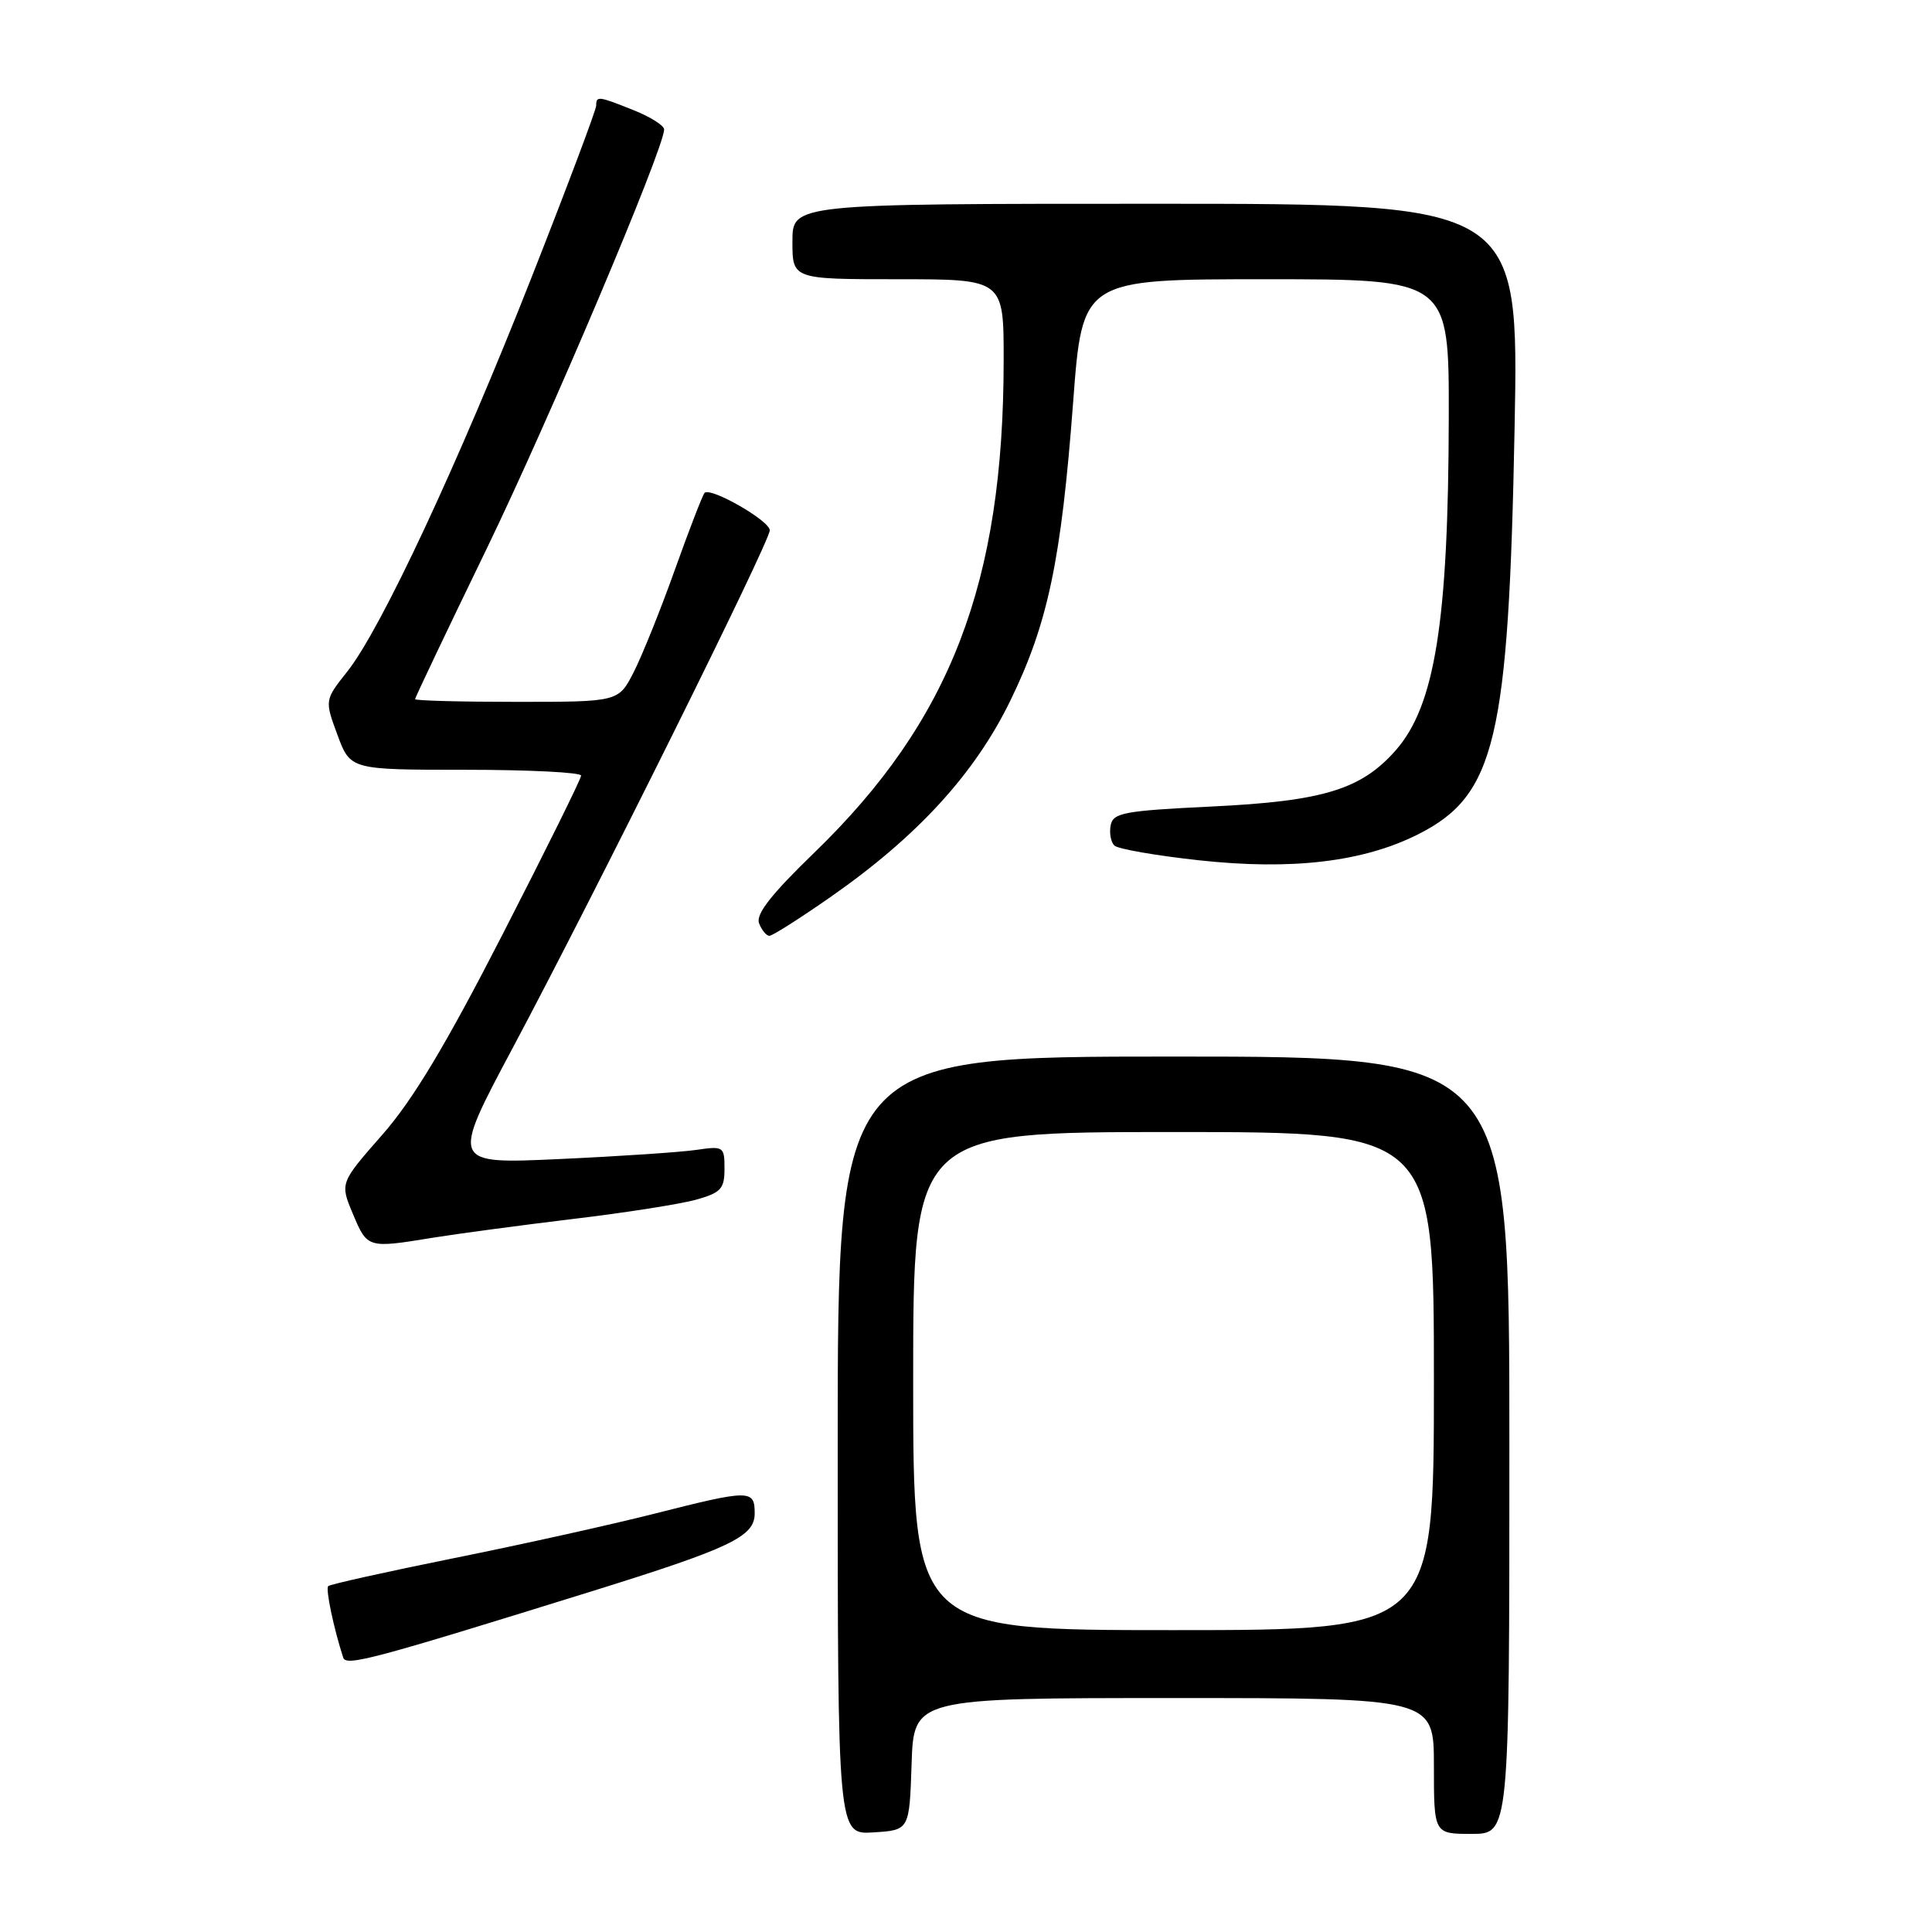<?xml version="1.0" encoding="UTF-8" standalone="no"?>
<!DOCTYPE svg PUBLIC "-//W3C//DTD SVG 1.1//EN" "http://www.w3.org/Graphics/SVG/1.1/DTD/svg11.dtd" >
<svg xmlns="http://www.w3.org/2000/svg" xmlns:xlink="http://www.w3.org/1999/xlink" version="1.1" viewBox="0 0 256 256">
 <g >
 <path fill="currentColor"
d=" M 120.79 233.75 C 121.08 225.00 121.08 225.00 155.54 225.00 C 190.00 225.00 190.00 225.00 190.00 234.00 C 190.00 243.00 190.00 243.00 195.00 243.00 C 200.00 243.00 200.00 243.00 200.00 191.50 C 200.00 140.00 200.00 140.00 155.50 140.00 C 111.00 140.00 111.00 140.00 111.00 191.55 C 111.00 243.11 111.00 243.11 115.75 242.80 C 120.50 242.50 120.50 242.50 120.79 233.75 Z  M 78.20 210.92 C 96.82 205.13 100.00 203.62 100.00 200.54 C 100.00 197.35 99.41 197.35 86.68 200.58 C 81.08 202.00 69.17 204.65 60.21 206.45 C 51.26 208.26 43.73 209.93 43.49 210.17 C 43.12 210.55 44.22 215.78 45.48 219.65 C 45.87 220.82 49.39 219.88 78.20 210.92 Z  M 57.38 164.00 C 60.75 163.46 69.12 162.34 76.00 161.51 C 82.88 160.69 90.19 159.54 92.25 158.96 C 95.53 158.04 96.00 157.52 96.00 154.87 C 96.00 151.92 95.88 151.84 92.25 152.37 C 90.19 152.67 82.03 153.22 74.12 153.58 C 59.74 154.24 59.74 154.24 67.93 138.87 C 78.99 118.11 101.99 71.80 102.00 70.27 C 102.00 69.00 94.16 64.51 93.36 65.31 C 93.11 65.56 91.35 70.11 89.45 75.42 C 87.56 80.73 85.09 86.86 83.98 89.04 C 81.96 93.00 81.96 93.00 68.48 93.00 C 61.07 93.00 55.00 92.84 55.00 92.64 C 55.00 92.44 59.23 83.55 64.40 72.89 C 72.74 55.69 88.00 19.65 88.00 17.15 C 88.00 16.64 86.19 15.49 83.98 14.61 C 79.26 12.72 79.00 12.69 79.00 13.99 C 79.00 14.54 75.15 24.78 70.44 36.74 C 60.69 61.51 50.50 83.31 46.05 88.94 C 43.01 92.77 43.01 92.77 44.72 97.39 C 46.43 102.00 46.43 102.00 61.72 102.00 C 70.12 102.00 77.00 102.35 77.00 102.77 C 77.00 103.20 72.32 112.65 66.61 123.78 C 59.04 138.54 54.71 145.75 50.63 150.39 C 45.04 156.76 45.04 156.76 46.77 160.87 C 48.68 165.41 48.70 165.42 57.38 164.00 Z  M 110.09 118.83 C 121.58 110.81 129.17 102.51 133.88 92.83 C 138.86 82.60 140.62 74.24 142.20 53.25 C 143.42 37.00 143.42 37.00 167.71 37.00 C 192.00 37.00 192.00 37.00 191.97 55.25 C 191.92 82.33 190.15 93.48 184.95 99.41 C 180.37 104.62 175.33 106.16 160.51 106.87 C 148.93 107.43 147.48 107.70 147.17 109.36 C 146.97 110.38 147.19 111.58 147.66 112.04 C 148.12 112.49 153.16 113.37 158.85 113.99 C 171.20 115.34 180.68 114.21 187.97 110.52 C 198.16 105.35 199.90 98.00 200.69 56.75 C 201.26 27.00 201.26 27.00 153.13 27.00 C 105.00 27.00 105.00 27.00 105.00 32.00 C 105.00 37.00 105.00 37.00 119.00 37.00 C 133.00 37.00 133.00 37.00 132.99 47.75 C 132.98 77.24 125.96 95.50 107.91 112.97 C 102.18 118.51 100.12 121.15 100.58 122.34 C 100.93 123.25 101.55 124.00 101.95 124.00 C 102.36 124.00 106.02 121.67 110.09 118.83 Z  M 121.00 183.00 C 121.00 150.00 121.00 150.00 155.50 150.00 C 190.00 150.00 190.00 150.00 190.00 183.00 C 190.00 216.00 190.00 216.00 155.50 216.00 C 121.00 216.00 121.00 216.00 121.00 183.00 Z "/>
</g>
</svg>